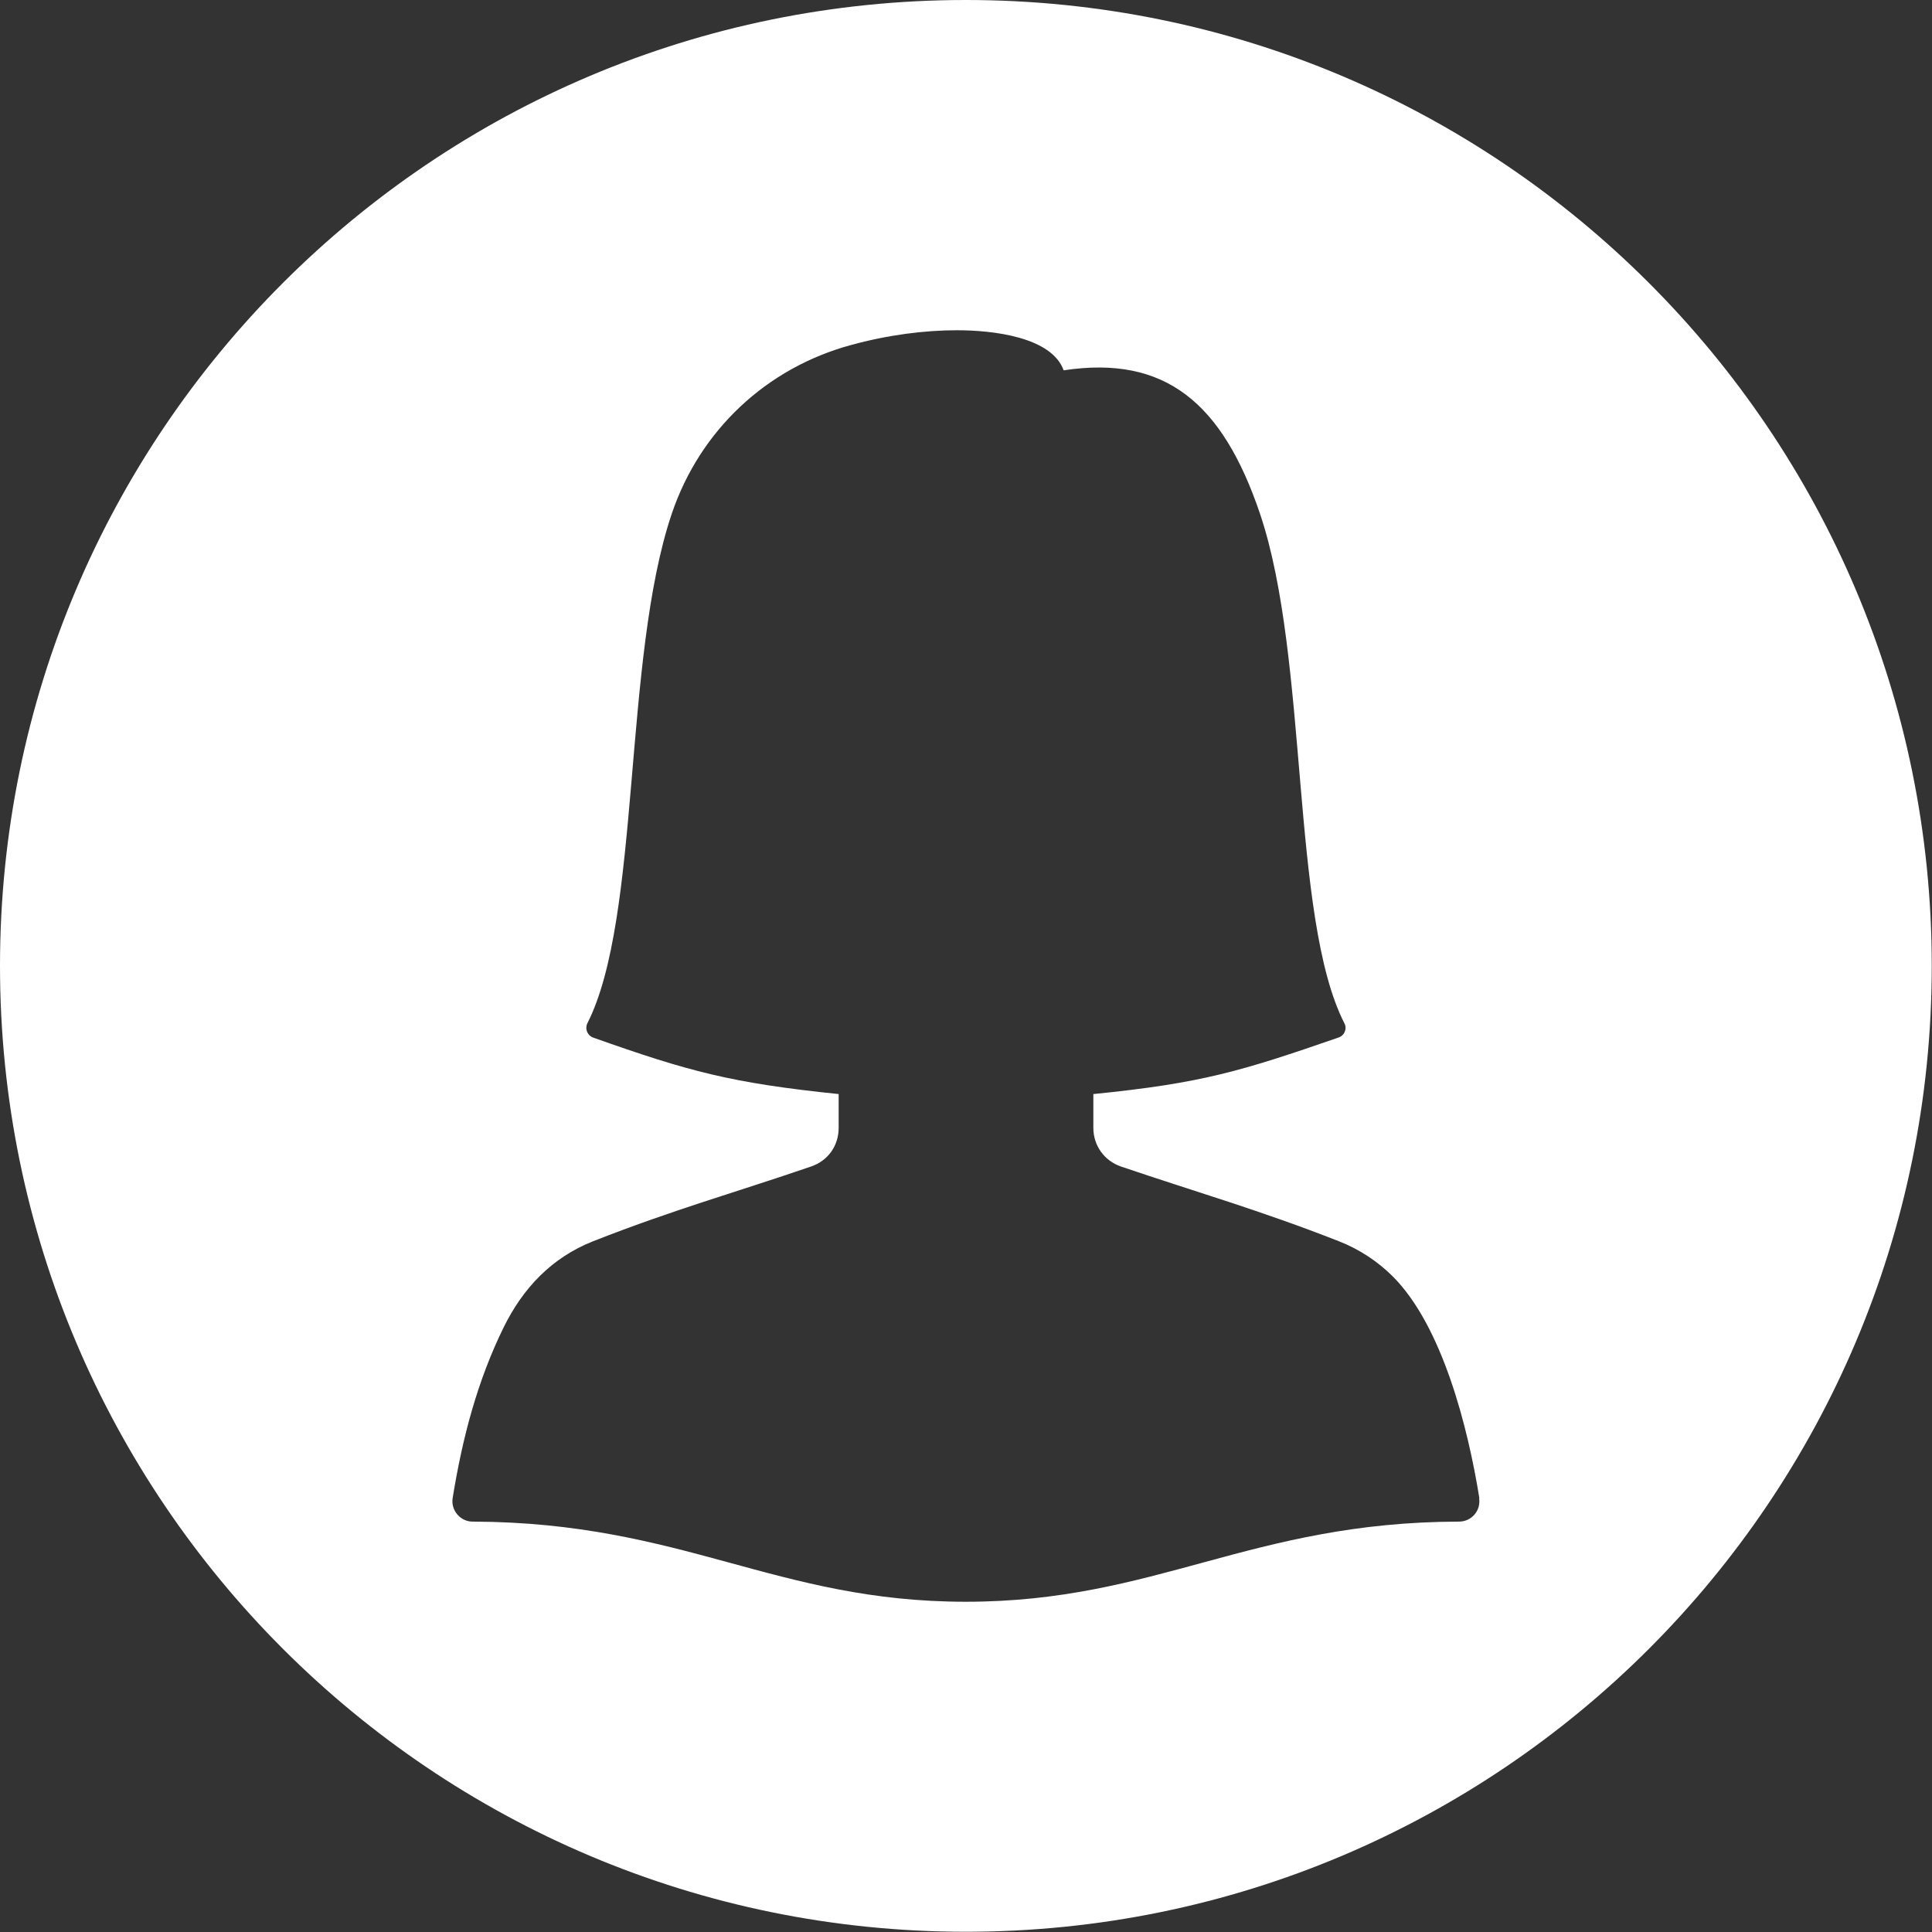 <?xml version="1.0" encoding="UTF-8"?>
<svg id="Layer_2" data-name="Layer 2" xmlns="http://www.w3.org/2000/svg" viewBox="0 0 80.03 80.03">
  <rect x="0" y="0" width="80.03" height="80.03" fill="#333333" stroke="none"/>
  <defs>
    <style>
      .cls-1 {
        fill: #fff;
      }
    </style>
  </defs>
  <g id="Layer_1-2" data-name="Layer 1">
    <path class="cls-1" d="m40.01,0C17.91,0,0,17.92,0,40.01s17.91,40.01,40.01,40.01,40.01-17.91,40.01-40.01S62.11,0,40.01,0Zm21.26,62.06c.08.51-.31.97-.83.97-8.64.02-12.55,3.32-20.43,3.32s-11.7-3.28-20.4-3.32c-.52.02-.94-.45-.86-.97.41-2.54,1.04-4.89,2.11-7.07.8-1.63,1.99-2.89,3.7-3.57,3.33-1.31,5.89-2.02,9.04-3.1.7-.24,1.14-.86,1.14-1.6v-1.4c-4.45-.46-6.19-.93-10.17-2.34-.24-.09-.35-.36-.24-.59,2.23-4.38,1.46-15.09,3.5-21.12,1.17-3.45,3.92-6.03,7.43-6.98,1.53-.42,3.05-.61,4.38-.61,1.5,0,3.92.28,4.42,1.66,4.22-.64,6.58,1.36,8.13,5.93,2.04,6.03,1.26,16.74,3.5,21.12.12.23,0,.51-.25.59-4.02,1.39-5.65,1.89-10.15,2.34v1.4c0,.73.45,1.36,1.14,1.6,3.15,1.07,5.7,1.79,9.04,3.1.86.34,1.59.83,2.21,1.44,2.07,2.06,3.13,6.28,3.6,9.2h0Z"/>
  </g>
</svg>